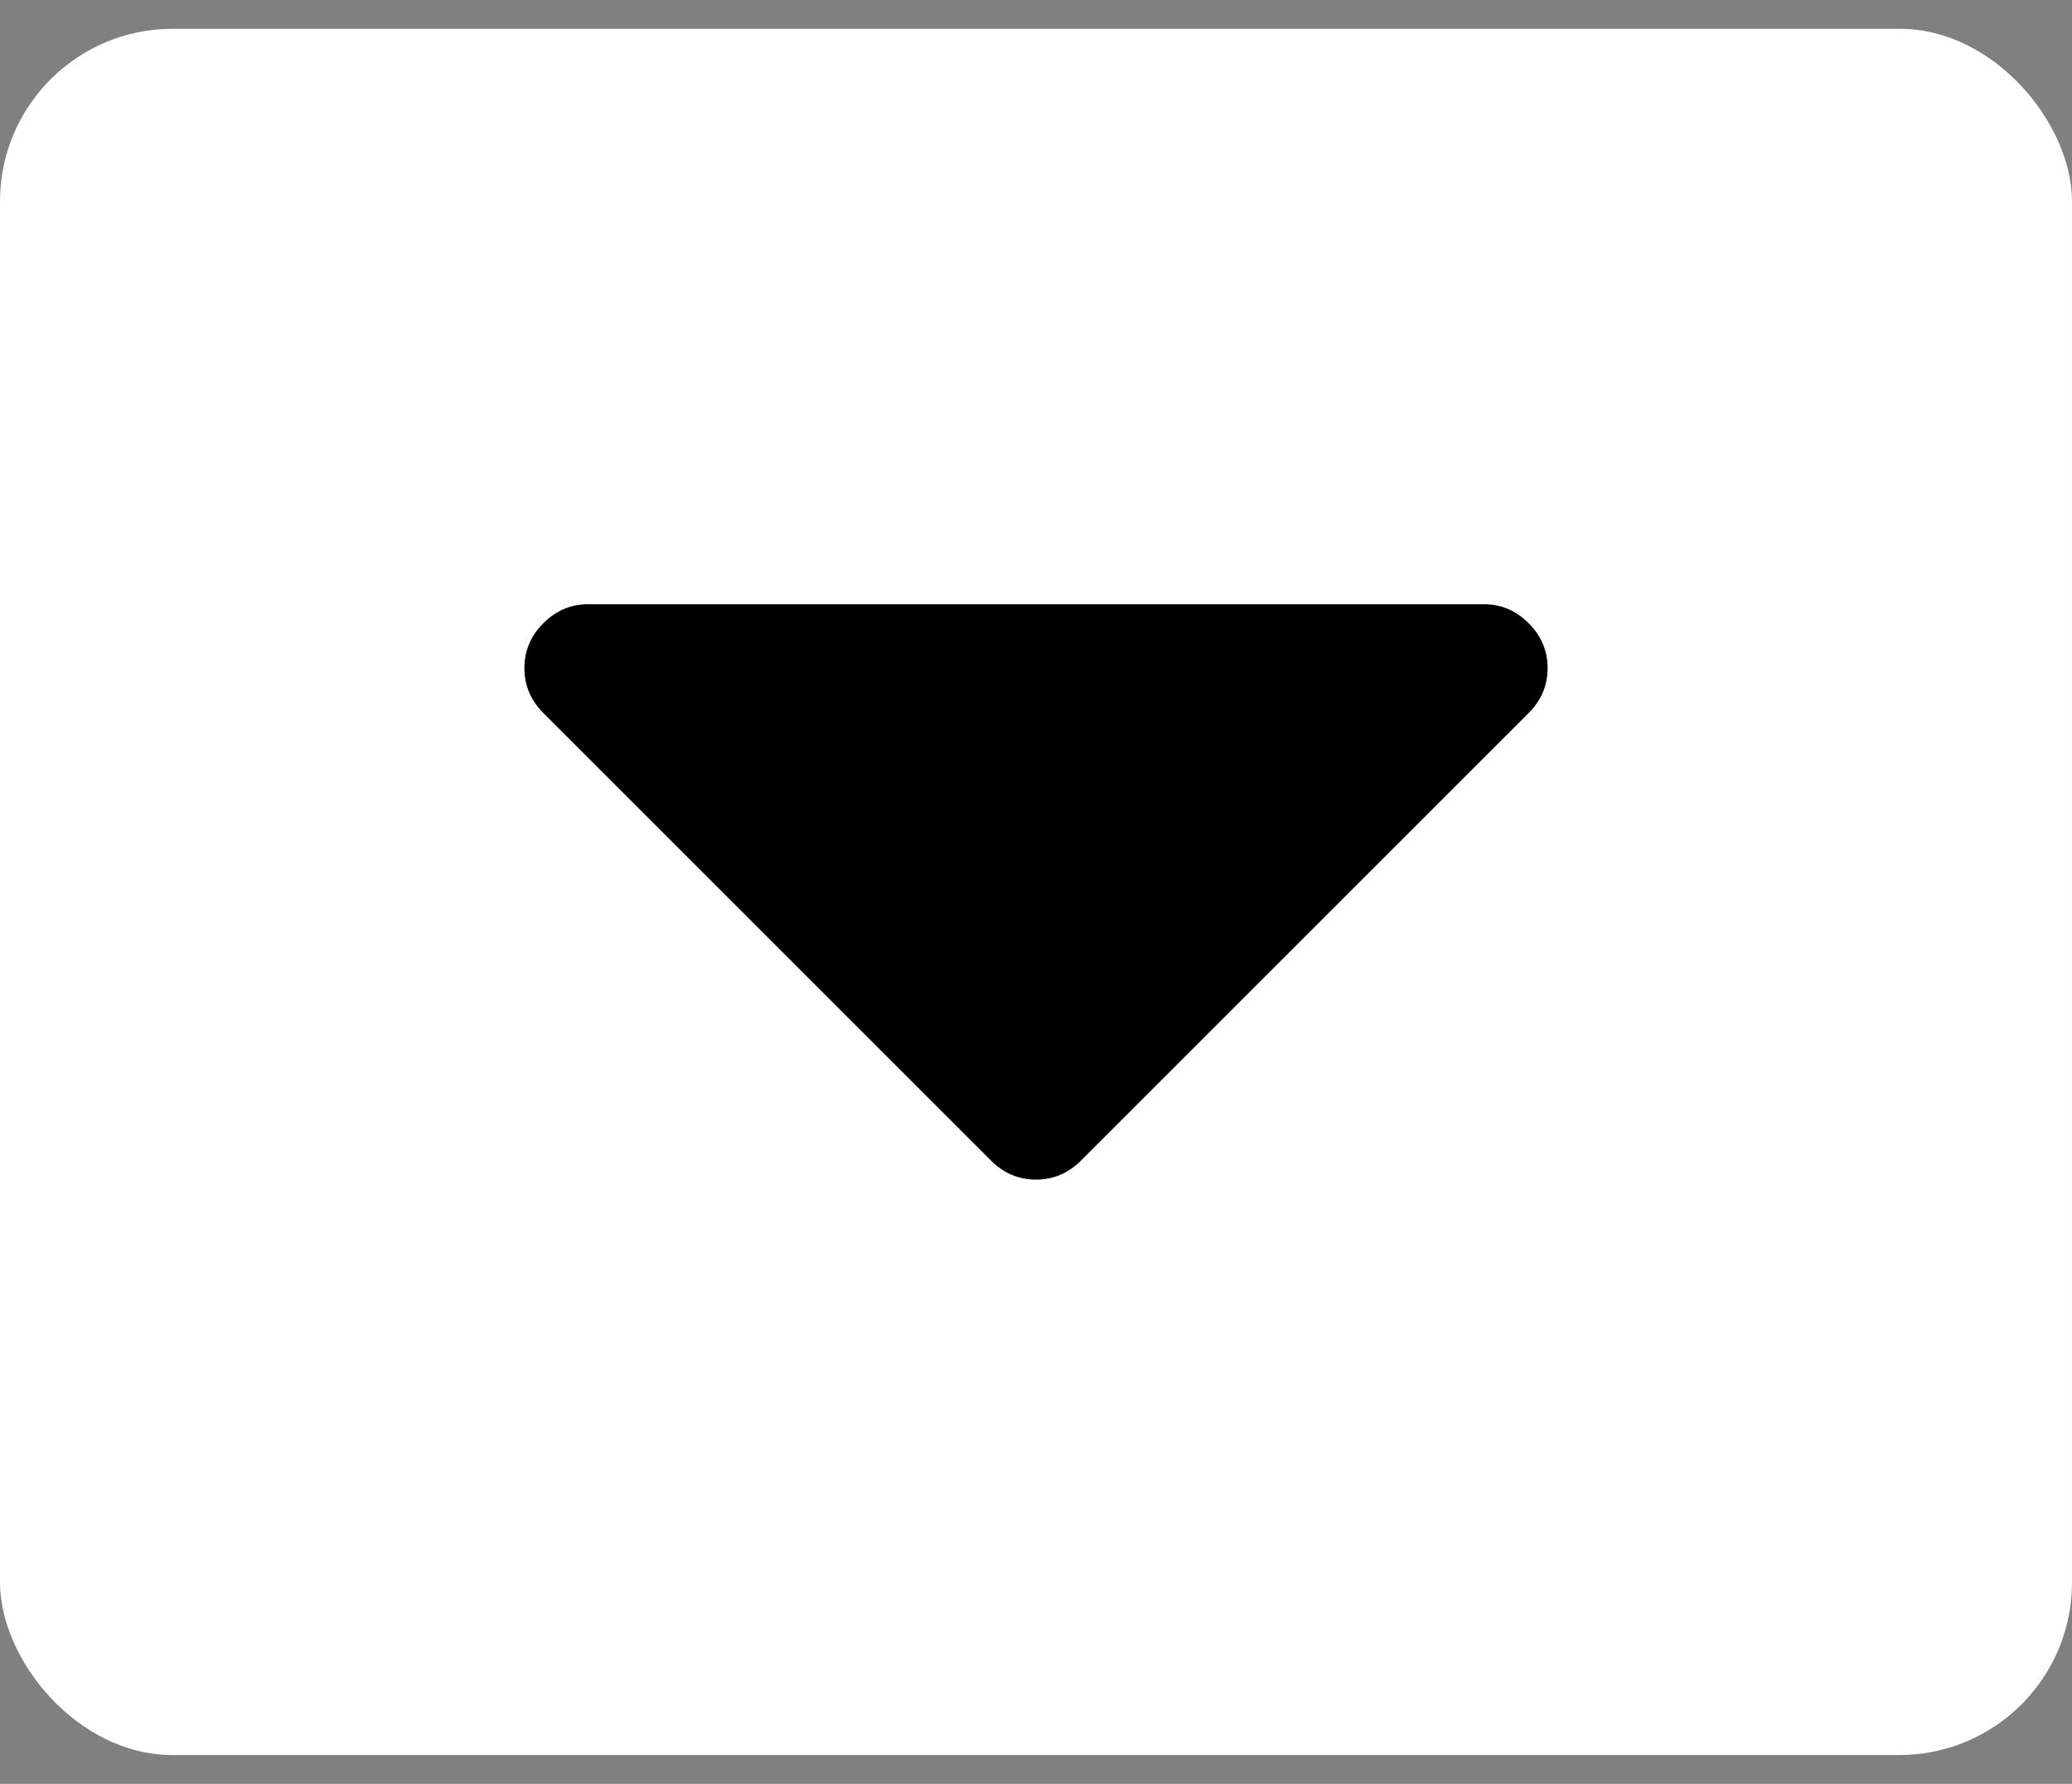 <svg width="36" height="31" viewBox="0 0 36 31" fill="none" xmlns="http://www.w3.org/2000/svg">
<rect x="0" y="0" width="36" height="31" fill="#808080" stroke="none"/>
<rect y="0.5" width="36" height="30" rx="3" fill="white"/>
<path d="M26.889 11.611C26.889 11.912 26.779 12.172 26.559 12.392L18.781 20.17C18.561 20.39 18.301 20.5 18 20.5C17.699 20.5 17.439 20.39 17.219 20.17L9.441 12.392C9.221 12.172 9.111 11.912 9.111 11.611C9.111 11.31 9.221 11.05 9.441 10.83C9.661 10.61 9.921 10.5 10.222 10.5L25.778 10.5C26.079 10.5 26.339 10.61 26.559 10.83C26.779 11.05 26.889 11.31 26.889 11.611Z" fill="black"/>
</svg>
